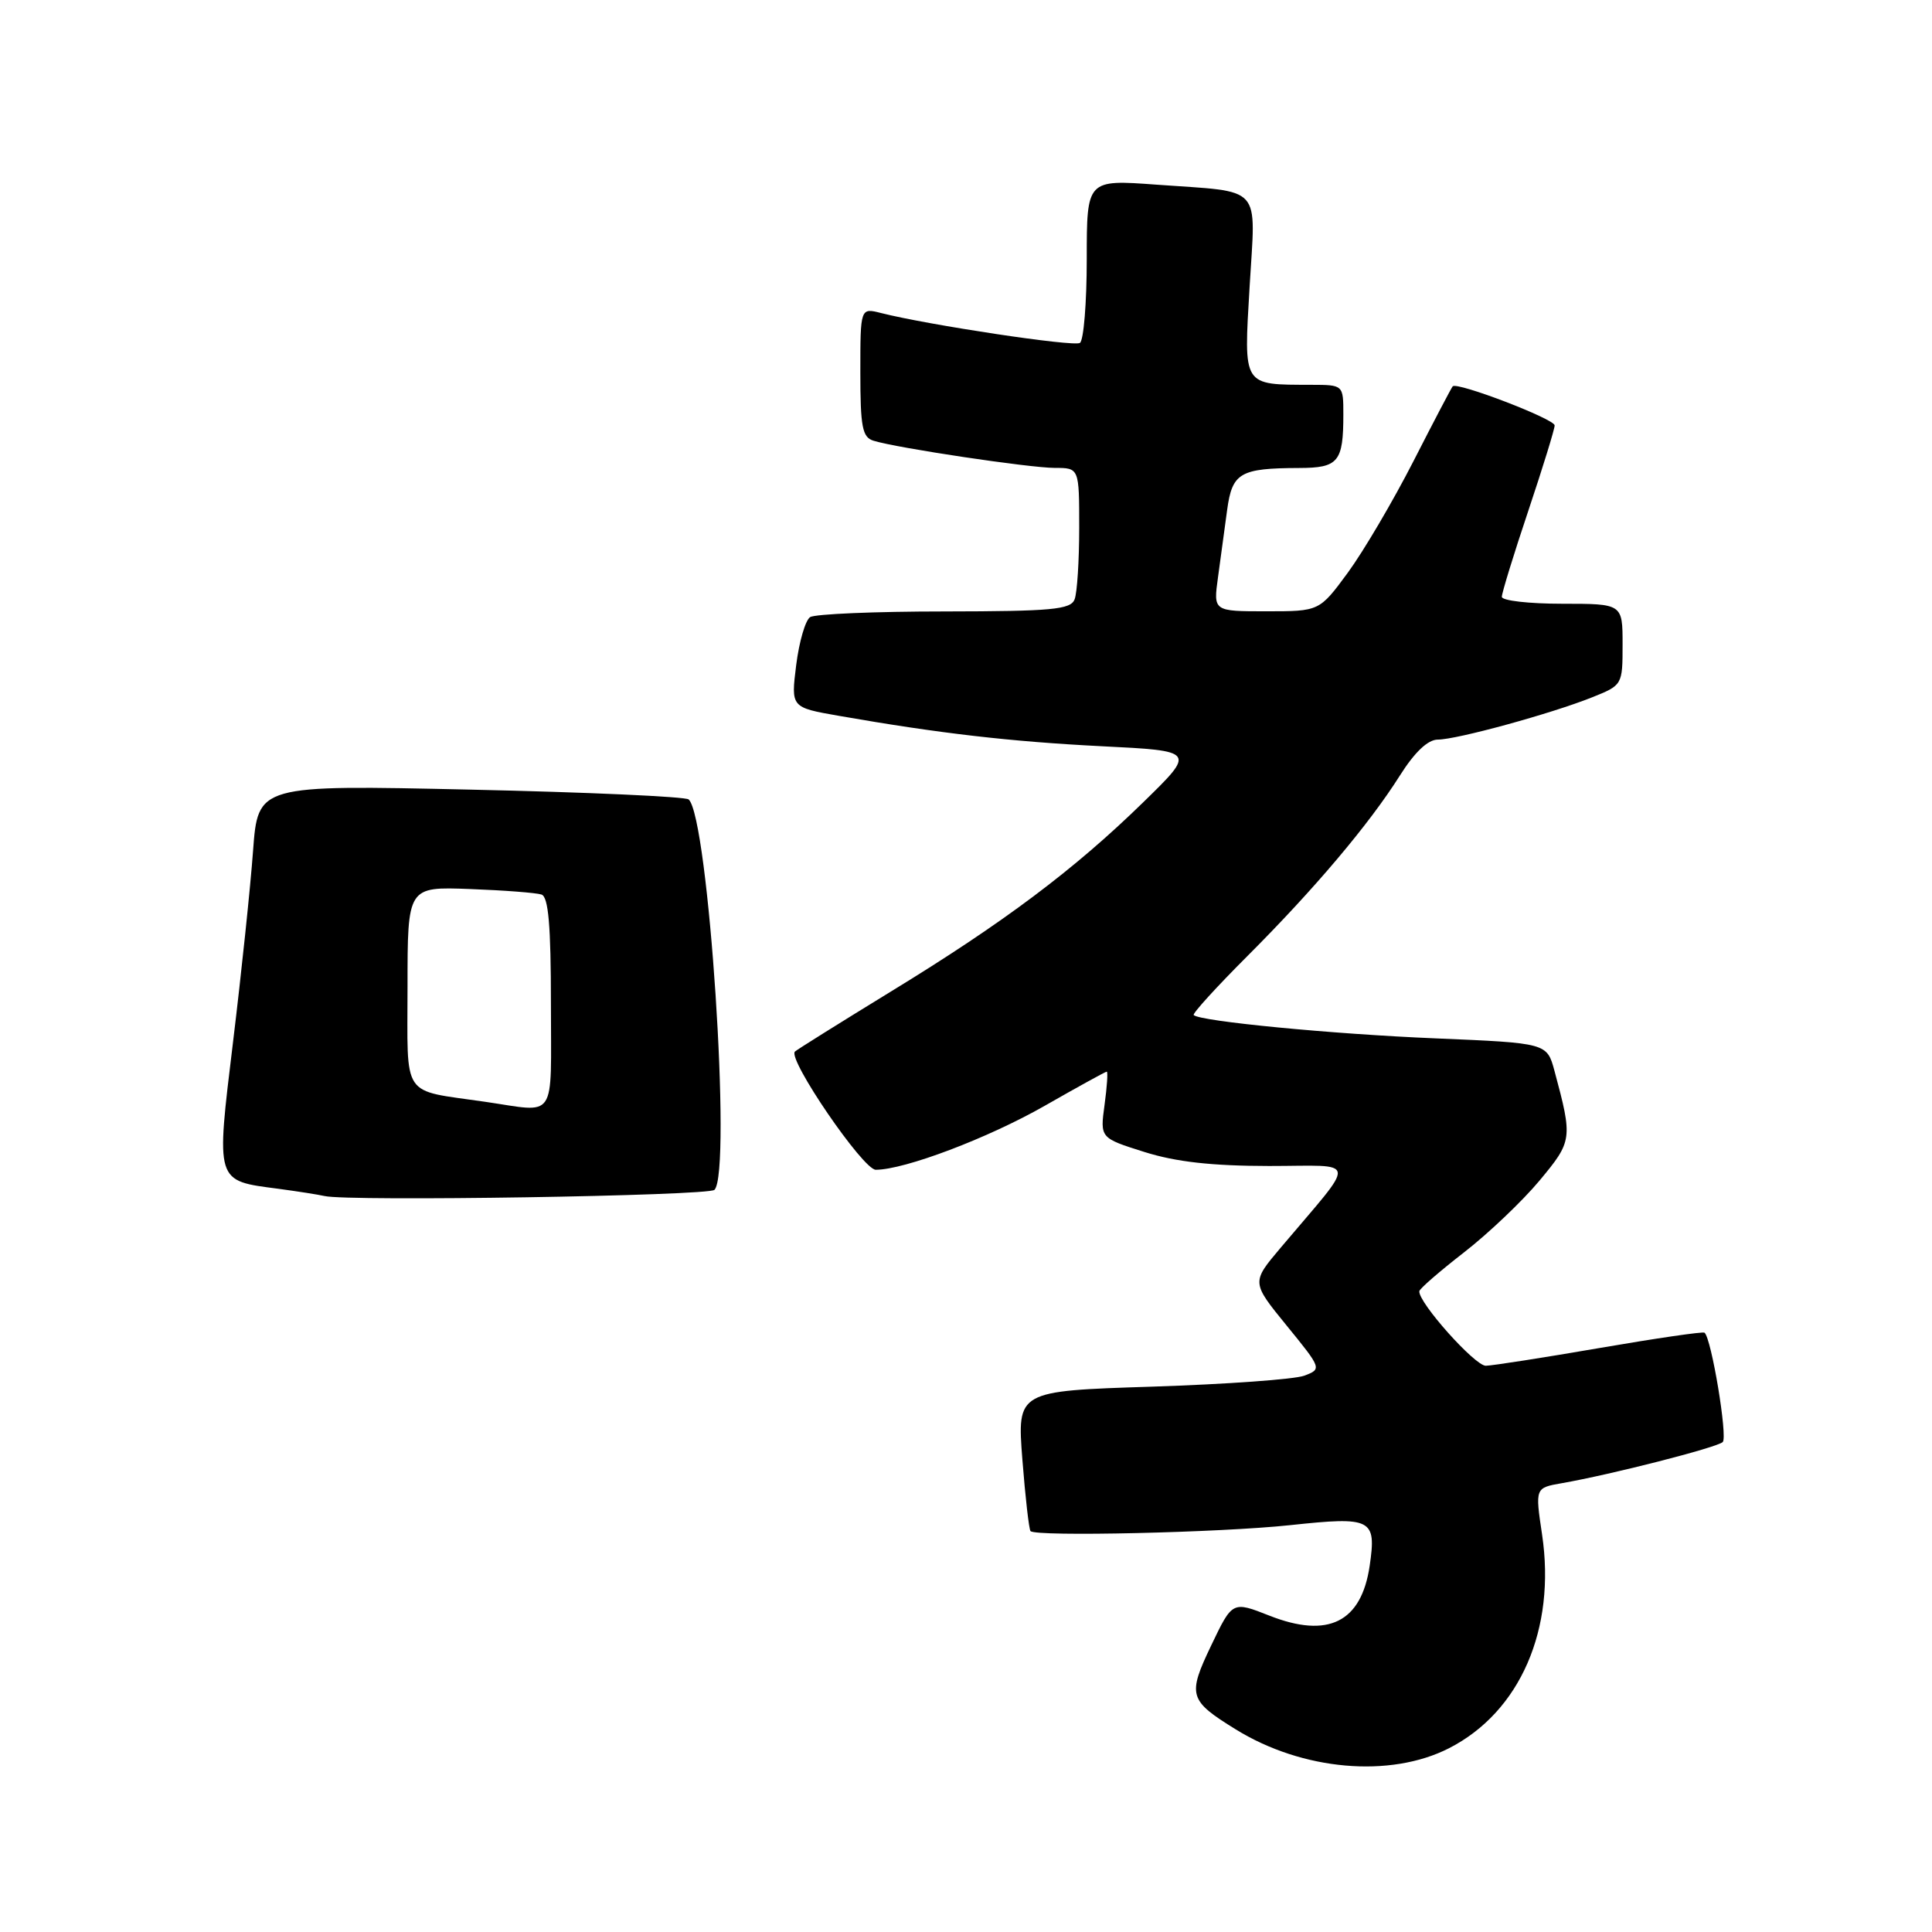 <?xml version="1.0" encoding="UTF-8" standalone="no"?>
<!DOCTYPE svg PUBLIC "-//W3C//DTD SVG 1.1//EN" "http://www.w3.org/Graphics/SVG/1.1/DTD/svg11.dtd" >
<svg xmlns="http://www.w3.org/2000/svg" xmlns:xlink="http://www.w3.org/1999/xlink" version="1.1" viewBox="0 0 256 256">
 <g >
 <path fill="currentColor"
d=" M 192.00 231.65 C 201.42 226.84 206.20 215.86 204.33 203.32 C 203.41 197.15 203.41 197.15 206.95 196.53 C 213.48 195.39 227.49 191.81 228.27 191.08 C 228.95 190.44 226.78 177.35 225.86 176.59 C 225.66 176.42 219.43 177.33 212.00 178.61 C 204.57 179.89 197.77 180.95 196.88 180.97 C 195.44 181.00 187.90 172.55 188.07 171.09 C 188.10 170.76 190.77 168.45 194.00 165.94 C 197.23 163.43 201.72 159.16 203.99 156.44 C 208.36 151.19 208.40 150.91 205.98 141.91 C 204.98 138.21 204.98 138.21 190.24 137.59 C 176.59 137.03 159.00 135.33 158.17 134.50 C 157.98 134.31 161.17 130.80 165.27 126.70 C 174.17 117.80 181.41 109.23 185.50 102.75 C 187.46 99.65 189.20 98.00 190.52 98.00 C 193.02 98.00 205.53 94.57 210.96 92.40 C 214.98 90.79 215.00 90.76 215.00 85.39 C 215.00 80.00 215.00 80.00 207.00 80.00 C 202.60 80.00 199.00 79.59 199.00 79.08 C 199.00 78.58 200.57 73.46 202.50 67.71 C 204.43 61.95 206.00 56.85 206.00 56.37 C 206.00 55.52 193.08 50.57 192.49 51.19 C 192.33 51.36 189.99 55.82 187.29 61.11 C 184.59 66.39 180.68 73.03 178.61 75.86 C 174.83 81.00 174.83 81.00 167.80 81.00 C 160.77 81.00 160.77 81.00 161.39 76.50 C 161.72 74.03 162.27 70.02 162.60 67.59 C 163.27 62.64 164.30 62.04 172.14 62.01 C 177.35 62.00 178.00 61.21 178.00 54.92 C 178.00 51.00 178.00 51.00 173.75 50.99 C 164.57 50.96 164.80 51.32 165.58 37.98 C 166.38 24.27 167.52 25.51 153.25 24.47 C 144.00 23.79 144.00 23.79 144.00 34.33 C 144.00 40.14 143.59 45.14 143.09 45.44 C 142.25 45.97 123.04 43.07 116.75 41.48 C 114.00 40.78 114.00 40.78 114.00 49.32 C 114.00 56.59 114.26 57.95 115.75 58.40 C 118.88 59.37 136.41 61.99 139.75 62.00 C 143.00 62.00 143.00 62.00 143.00 69.92 C 143.00 74.27 142.73 78.55 142.39 79.42 C 141.87 80.77 139.39 81.00 125.14 81.02 C 115.99 81.02 107.98 81.36 107.35 81.77 C 106.72 82.17 105.89 85.03 105.50 88.12 C 104.80 93.74 104.80 93.74 111.15 94.85 C 124.46 97.18 133.92 98.27 145.98 98.88 C 158.46 99.50 158.46 99.50 151.48 106.31 C 142.33 115.24 132.97 122.27 117.99 131.42 C 111.27 135.54 105.57 139.10 105.33 139.34 C 104.33 140.33 114.36 155.00 116.04 155.00 C 119.86 155.00 130.92 150.81 138.42 146.53 C 142.78 144.04 146.48 142.00 146.65 142.00 C 146.82 142.00 146.69 143.98 146.36 146.39 C 145.76 150.79 145.76 150.79 151.63 152.64 C 155.81 153.96 160.57 154.49 168.15 154.50 C 180.13 154.50 179.95 153.18 169.66 165.37 C 165.82 169.92 165.82 169.92 170.50 175.66 C 175.14 181.35 175.15 181.40 172.84 182.28 C 171.55 182.77 162.46 183.42 152.63 183.74 C 134.77 184.31 134.77 184.31 135.47 193.40 C 135.86 198.41 136.35 202.67 136.55 202.88 C 137.30 203.64 161.73 203.08 170.96 202.09 C 181.79 200.93 182.40 201.24 181.49 207.47 C 180.39 214.96 175.99 217.15 168.20 214.08 C 163.30 212.15 163.30 212.15 160.49 218.03 C 157.33 224.64 157.52 225.31 163.74 229.15 C 172.57 234.61 184.19 235.63 192.00 231.65 Z  M 94.67 157.66 C 96.99 155.32 93.88 108.29 91.25 105.93 C 90.84 105.56 77.83 104.97 62.34 104.63 C 34.18 104.00 34.18 104.00 33.53 112.75 C 33.18 117.56 31.99 128.91 30.89 137.97 C 28.61 156.82 28.48 156.42 36.89 157.52 C 39.42 157.86 42.17 158.29 43.00 158.48 C 46.15 159.22 93.88 158.46 94.67 157.66 Z  M 64.26 145.99 C 53.04 144.35 54.00 145.78 54.00 130.72 C 54.00 117.49 54.00 117.49 62.25 117.80 C 66.79 117.97 71.06 118.30 71.75 118.53 C 72.67 118.83 73.00 122.63 73.00 132.97 C 73.00 148.75 73.91 147.39 64.26 145.99 Z "/>
</g>
</svg>